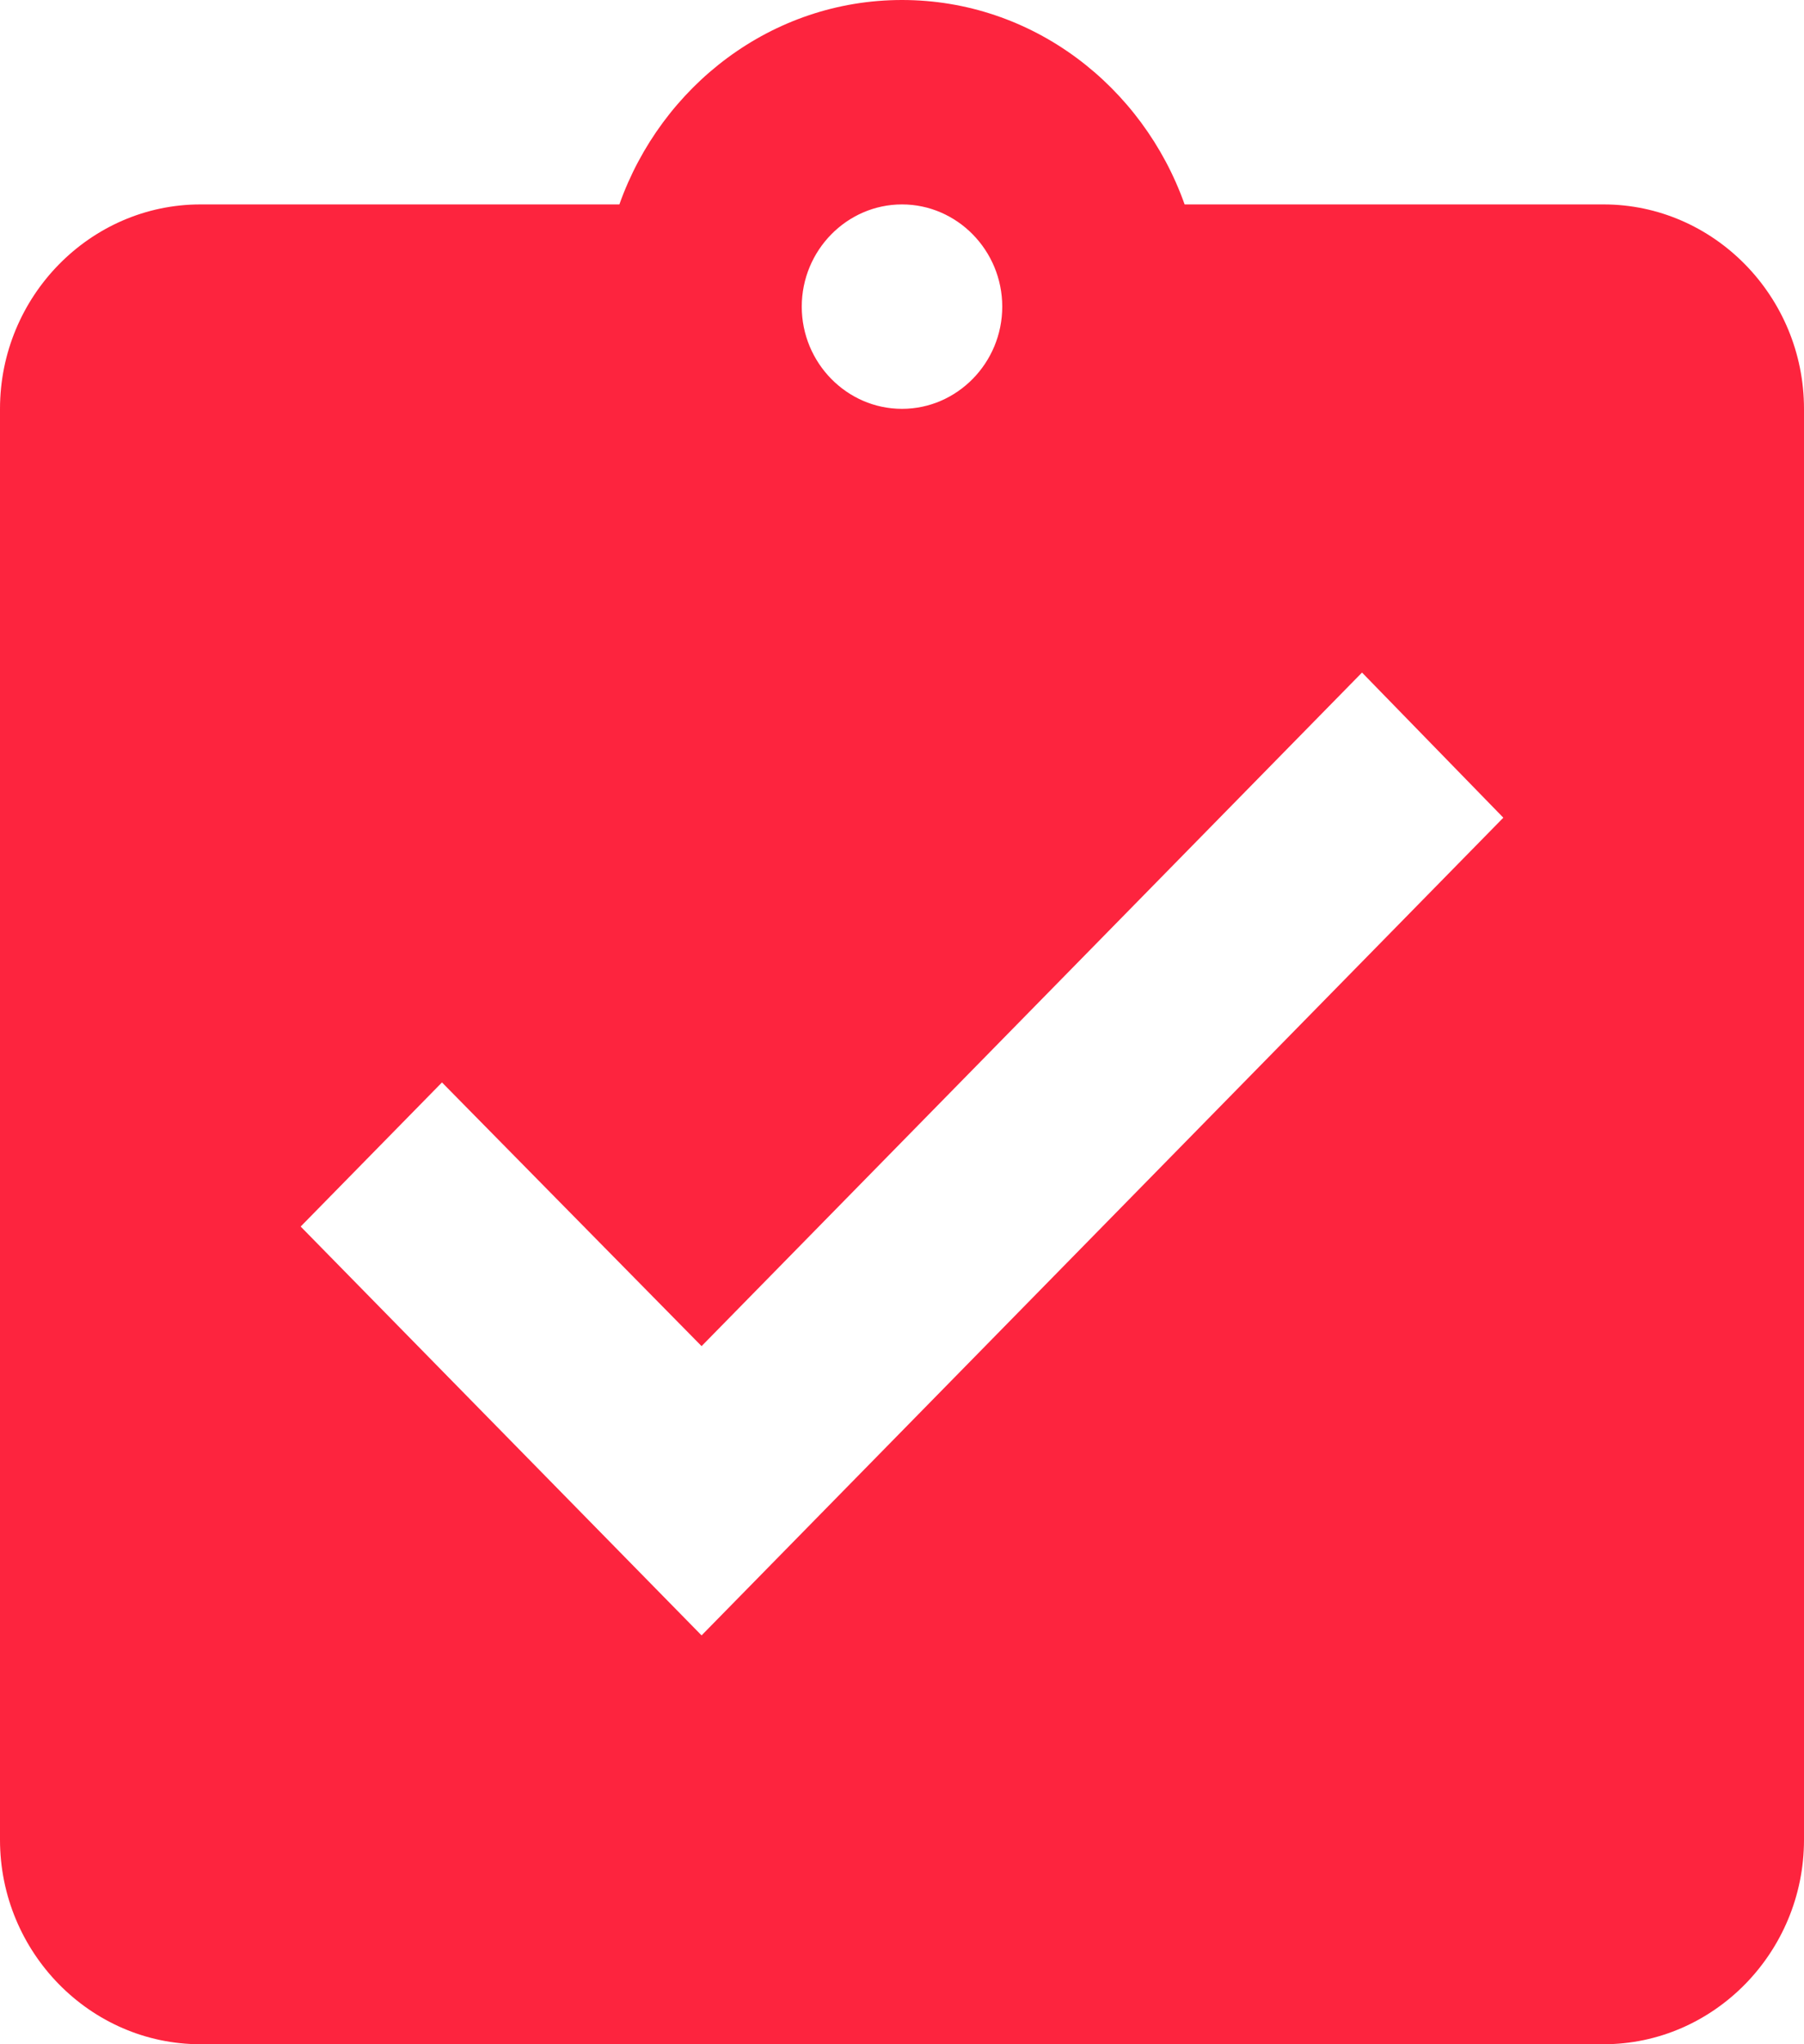 <svg width="30" height="34" viewBox="0 0 30 34" fill="none" xmlns="http://www.w3.org/2000/svg">
<path d="M26.667 3.4H19.7C19 1.428 17.167 0 15 0C12.833 0 11 1.428 10.3 3.4H3.333C1.5 3.4 0 4.93 0 6.8V30.6C0 32.47 1.5 34 3.333 34H26.667C28.5 34 30 32.47 30 30.6V6.8C30 4.93 28.5 3.4 26.667 3.4ZM15 3.4C15.917 3.4 16.667 4.165 16.667 5.1C16.667 6.035 15.917 6.8 15 6.8C14.083 6.8 13.333 6.035 13.333 5.1C13.333 4.165 14.083 3.4 15 3.4ZM11.667 27.2L5 20.4L7.35 18.003L11.667 22.389L22.65 11.186L25 13.6L11.667 27.2Z" fill="#FD243E"/>
</svg>
